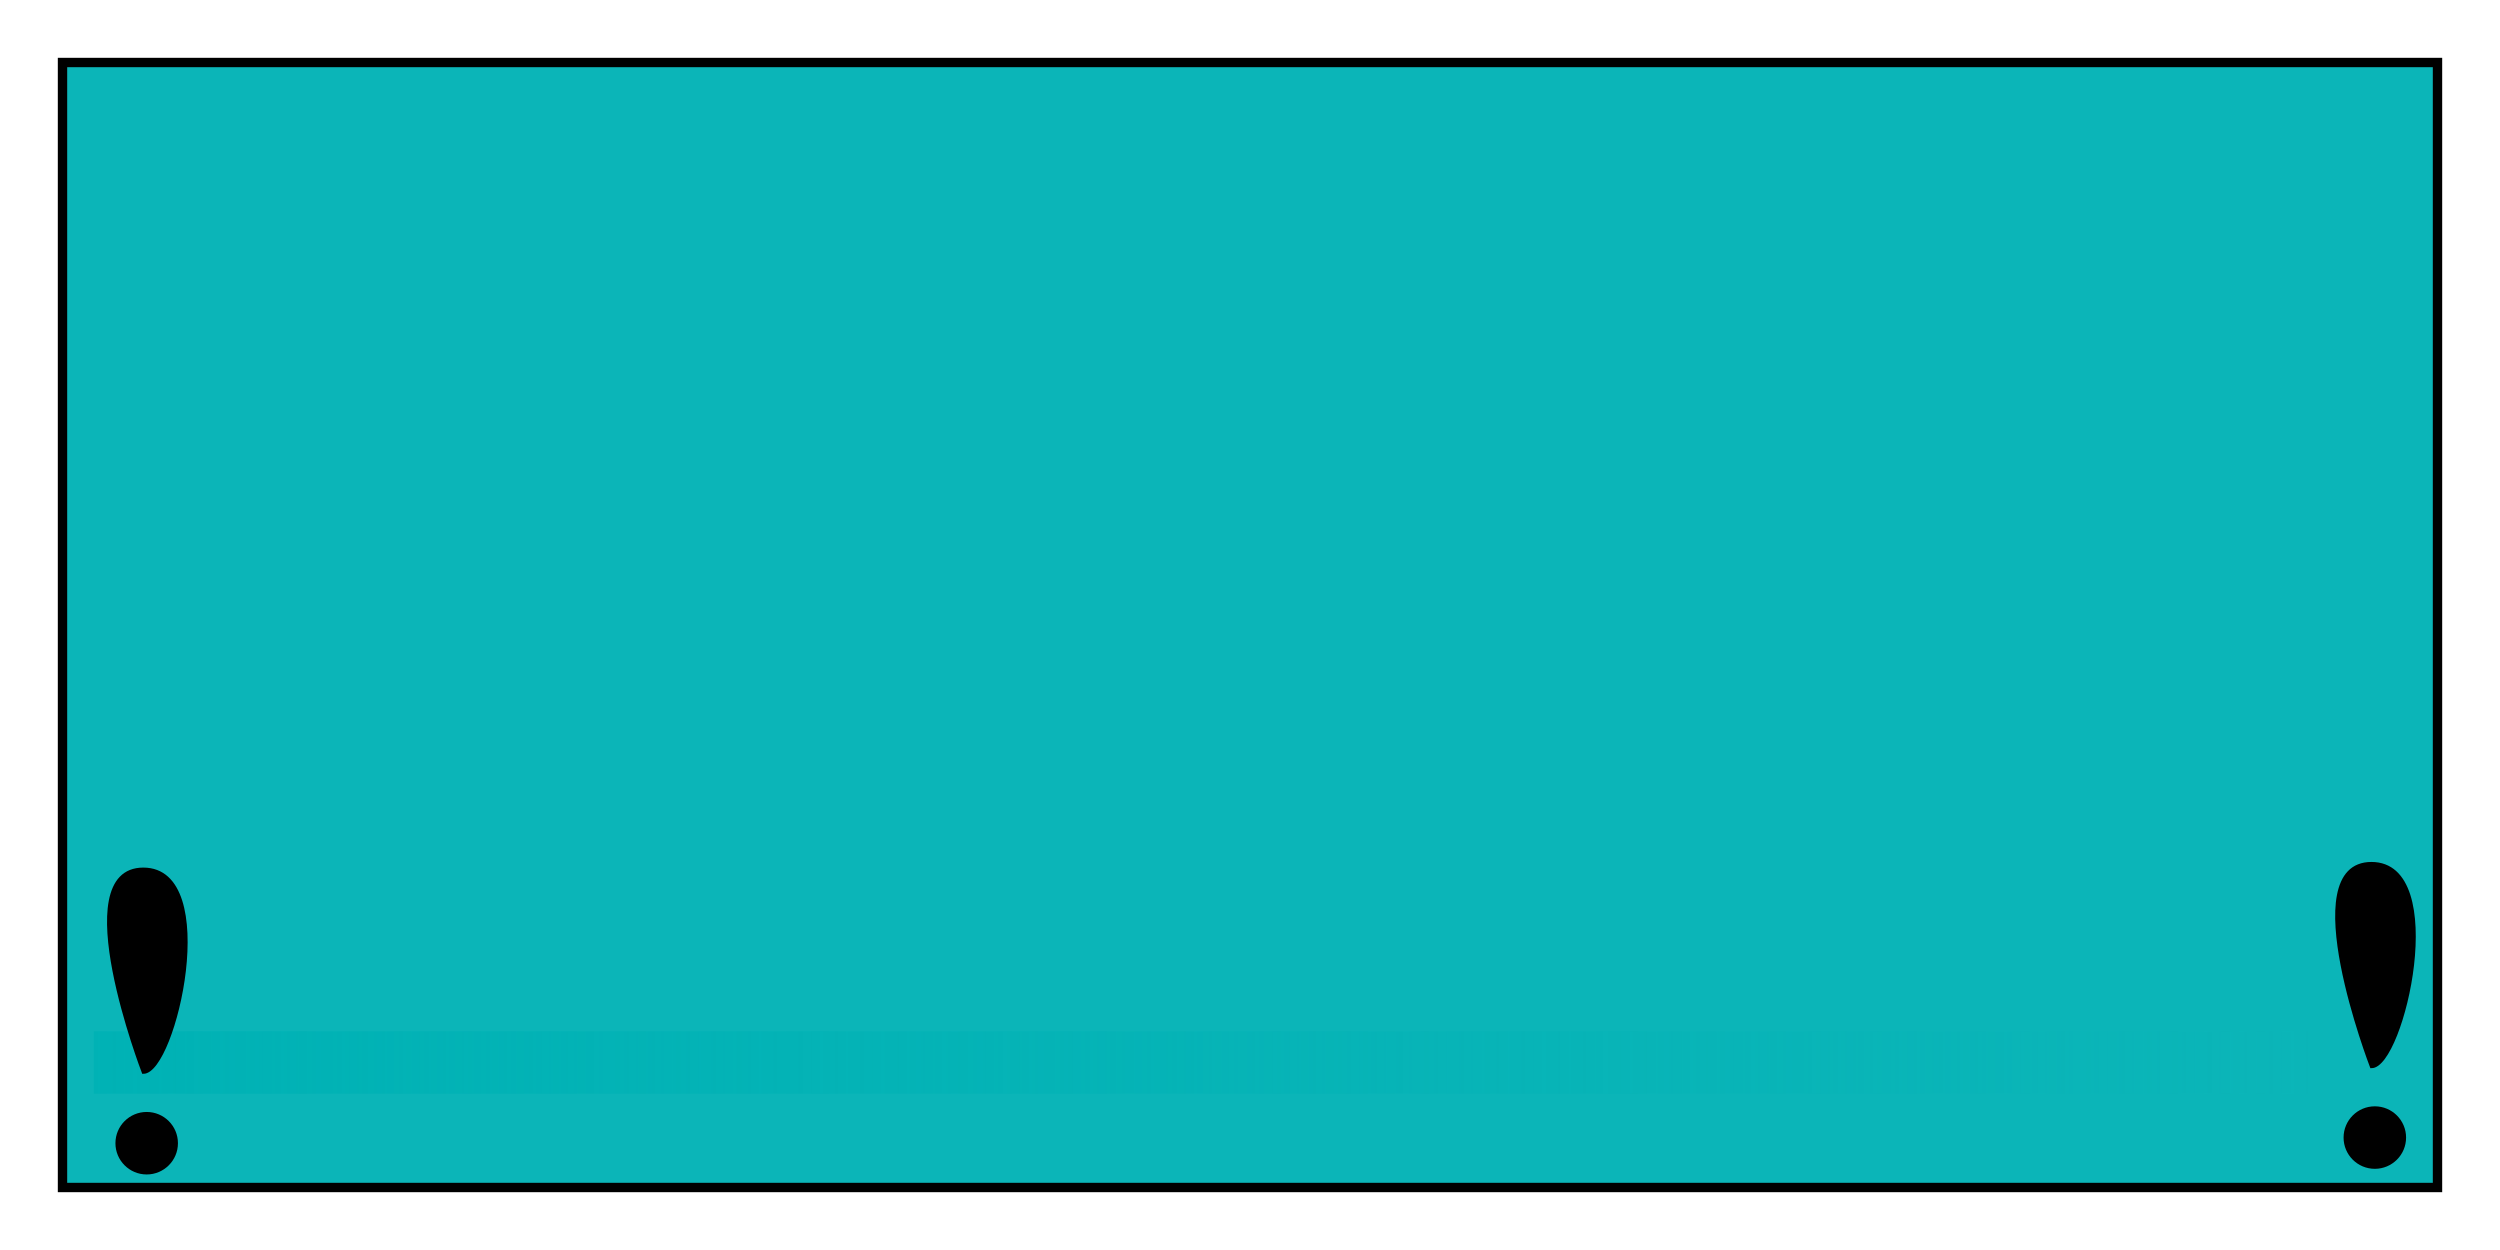 <?xml version="1.0" encoding="UTF-8" standalone="no"?>
<!-- Created with Inkscape (http://www.inkscape.org/) -->

<svg
   xmlns:dc="http://purl.org/dc/elements/1.1/"
   xmlns:cc="http://creativecommons.org/ns#"
   xmlns:rdf="http://www.w3.org/1999/02/22-rdf-syntax-ns#"
   xmlns:svg="http://www.w3.org/2000/svg"
   xmlns="http://www.w3.org/2000/svg"
   xmlns:xlink="http://www.w3.org/1999/xlink"
   xmlns:sodipodi="http://sodipodi.sourceforge.net/DTD/sodipodi-0.dtd"
   xmlns:inkscape="http://www.inkscape.org/namespaces/inkscape"
   width="800"
   height="400"
   id="svg1901"
   sodipodi:version="0.32"
   inkscape:version="0.91 r13725"
   sodipodi:docname="warning.svg"
   version="1.0"
   inkscape:output_extension="org.inkscape.output.svg.inkscape">
  <defs
     id="defs1903">
    <linearGradient
       inkscape:collect="always"
       id="linearGradient4152">
      <stop
         style="stop-color:#00b2b5;stop-opacity:1;"
         offset="0"
         id="stop4154" />
      <stop
         style="stop-color:#00b2b5;stop-opacity:0;"
         offset="1"
         id="stop4156" />
    </linearGradient>
    <linearGradient
       id="linearGradient4769">
      <stop
         style="stop-color:#ffff00;stop-opacity:1;"
         offset="0"
         id="stop4771" />
      <stop
         id="stop4783"
         offset="0.25"
         style="stop-color:#ffff00;stop-opacity:1;" />
      <stop
         style="stop-color:#000000;stop-opacity:1;"
         offset="0.25"
         id="stop4785" />
      <stop
         id="stop4777"
         offset="0.5"
         style="stop-color:#000000;stop-opacity:1;" />
      <stop
         style="stop-color:#000000;stop-opacity:1;"
         offset="0.75"
         id="stop4779" />
      <stop
         id="stop4781"
         offset="0.75"
         style="stop-color:#ffff00;stop-opacity:1;" />
      <stop
         style="stop-color:#ffff00;stop-opacity:1;"
         offset="1"
         id="stop4773" />
    </linearGradient>
    <inkscape:perspective
       sodipodi:type="inkscape:persp3d"
       inkscape:vp_x="0 : 526.18109 : 1"
       inkscape:vp_y="0 : 1000 : 0"
       inkscape:vp_z="744.09448 : 526.18109 : 1"
       inkscape:persp3d-origin="372.04724 : 350.78739 : 1"
       id="perspective7" />
    <filter
       inkscape:collect="always"
       id="filter4825">
      <feGaussianBlur
         inkscape:collect="always"
         stdDeviation="8.445"
         id="feGaussianBlur4827" />
    </filter>
    <linearGradient
       inkscape:collect="always"
       xlink:href="#linearGradient4152"
       id="linearGradient4158"
       x1="30"
       y1="340"
       x2="740"
       y2="340"
       gradientUnits="userSpaceOnUse" />
  </defs>
  <sodipodi:namedview
     id="base"
     pagecolor="#ffffff"
     bordercolor="#666666"
     borderopacity="1.0"
     inkscape:pageopacity="0.0"
     inkscape:pageshadow="2"
     inkscape:zoom="0.92658226"
     inkscape:cx="307.74277"
     inkscape:cy="408.27825"
     inkscape:document-units="px"
     inkscape:current-layer="layer1"
     gridtolerance="10000"
     inkscape:window-width="1920"
     inkscape:window-height="1056"
     inkscape:window-x="0"
     inkscape:window-y="24"
     showgrid="true"
     inkscape:window-maximized="1">
    <inkscape:grid
       type="xygrid"
       id="grid4789"
       visible="true"
       enabled="true" />
  </sodipodi:namedview>
  <g
     inkscape:label="Taso 1"
     inkscape:groupmode="layer"
     id="layer1"
     style="opacity:1">
    <rect
       style="opacity:1;fill:#00b2b5;fill-opacity:0.954;stroke:#000000;stroke-width:3;stroke-linecap:butt;stroke-linejoin:miter;stroke-miterlimit:4;stroke-dasharray:none;stroke-opacity:1;filter:url(#filter4825)"
       id="rect4791"
       width="760"
       height="360"
       x="20"
       y="20" />
    <rect
       style="fill:url(#linearGradient4158);fill-opacity:1"
       id="rect4150"
       width="710"
       height="20"
       x="30"
       y="330" />
    <path
       style="fill:#000000;fill-opacity:1;fill-rule:evenodd;stroke:#000000;stroke-width:1px;stroke-linecap:butt;stroke-linejoin:miter;stroke-opacity:1"
       d="m 45.861,343.128 c 0,0 -25,-65 0,-65 25,0 10,65 0,65 z"
       id="path5641"
       inkscape:connector-curvature="0" />
    <circle
       style="fill:#000000;fill-opacity:1"
       id="path5643"
       cx="46.94"
       cy="365.827"
       r="10" />
    <path
       style="opacity:1;fill:#000000;fill-opacity:1;fill-rule:evenodd;stroke:#000000;stroke-width:1px;stroke-linecap:butt;stroke-linejoin:miter;stroke-opacity:1"
       d="m 758.866,341.325 c 0,0 -25,-65 0,-65 25,0 10,65 0,65 z"
       id="path5641-3"
       inkscape:connector-curvature="0" />
    <circle
       style="opacity:1;fill:#000000;fill-opacity:1"
       id="path5643-2"
       cx="759.945"
       cy="364.023"
       r="10" />
  </g>
</svg>
